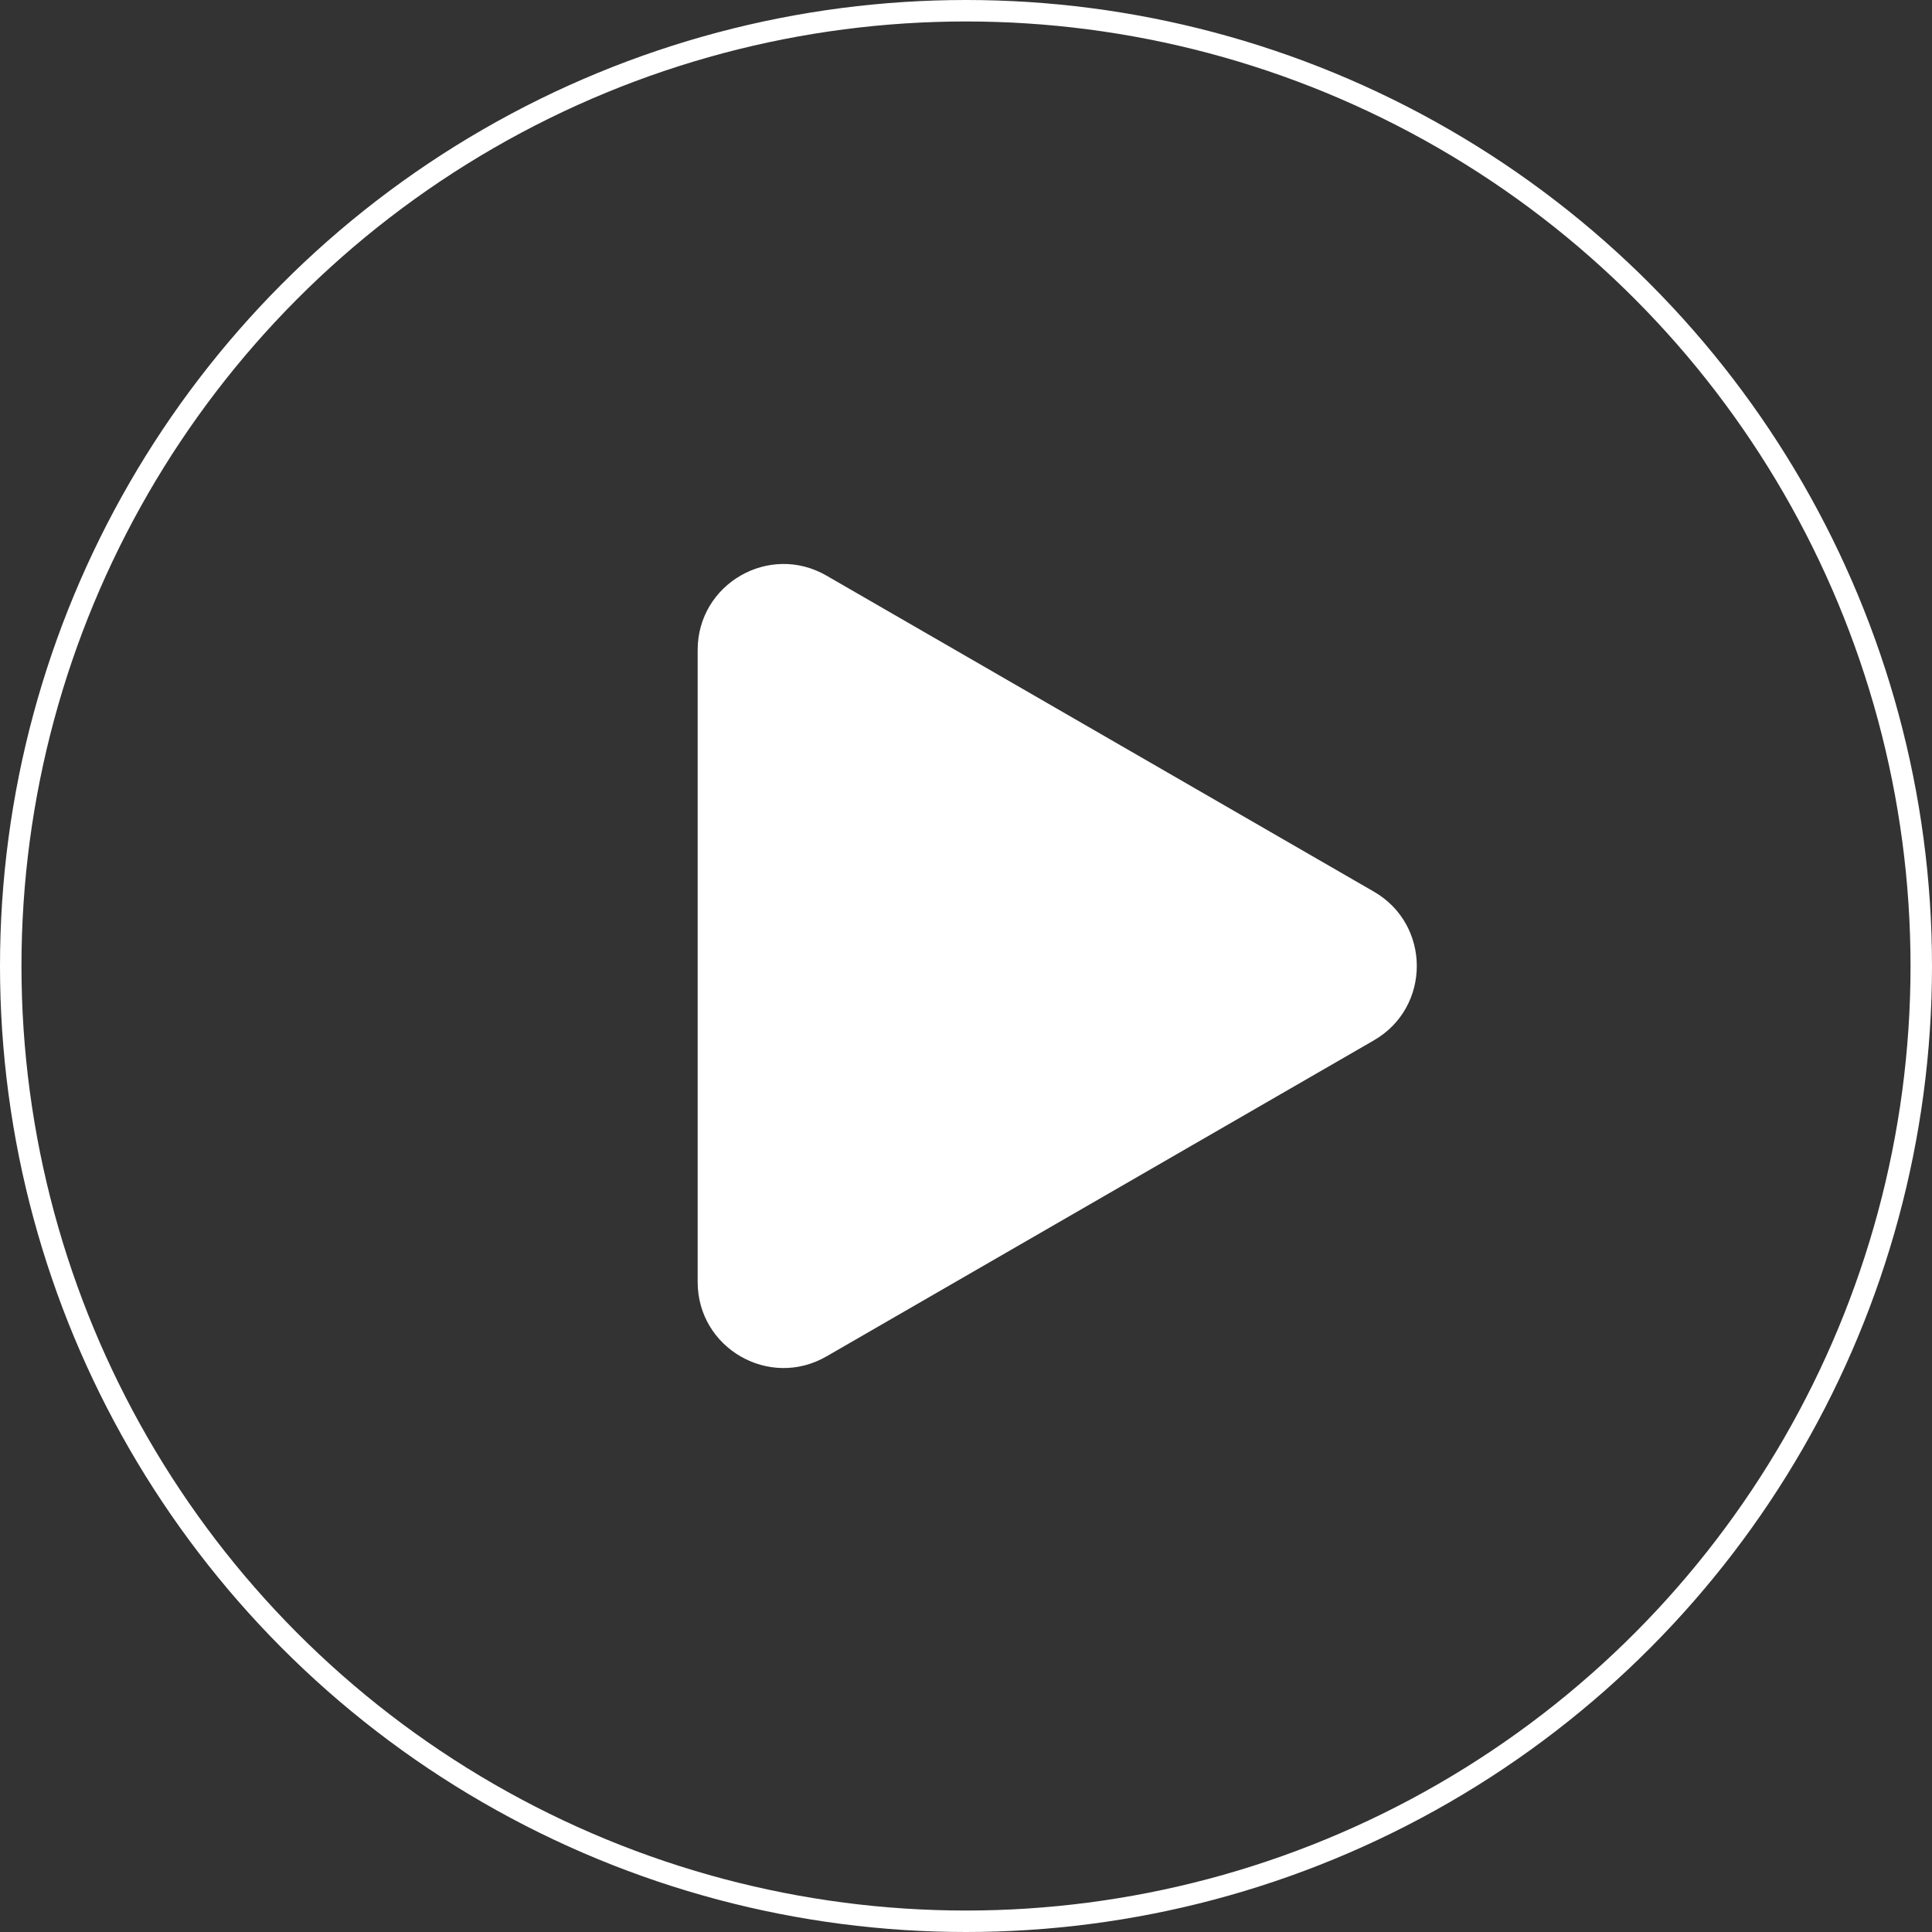 <svg width="90" height="90" viewBox="0 0 90 90" fill="none" xmlns="http://www.w3.org/2000/svg">
<rect x="0" y="0" width="90" height="90" fill="#333333" stroke="none"/>
<circle cx="45" cy="45" r="44.5" stroke="white"/>
<path d="M64 41.536C66.667 43.075 66.667 46.925 64 48.464L38.5 63.187C35.833 64.726 32.5 62.802 32.5 59.722V30.278C32.5 27.198 35.833 25.274 38.5 26.814L64 41.536Z" fill="white"/>
</svg>
